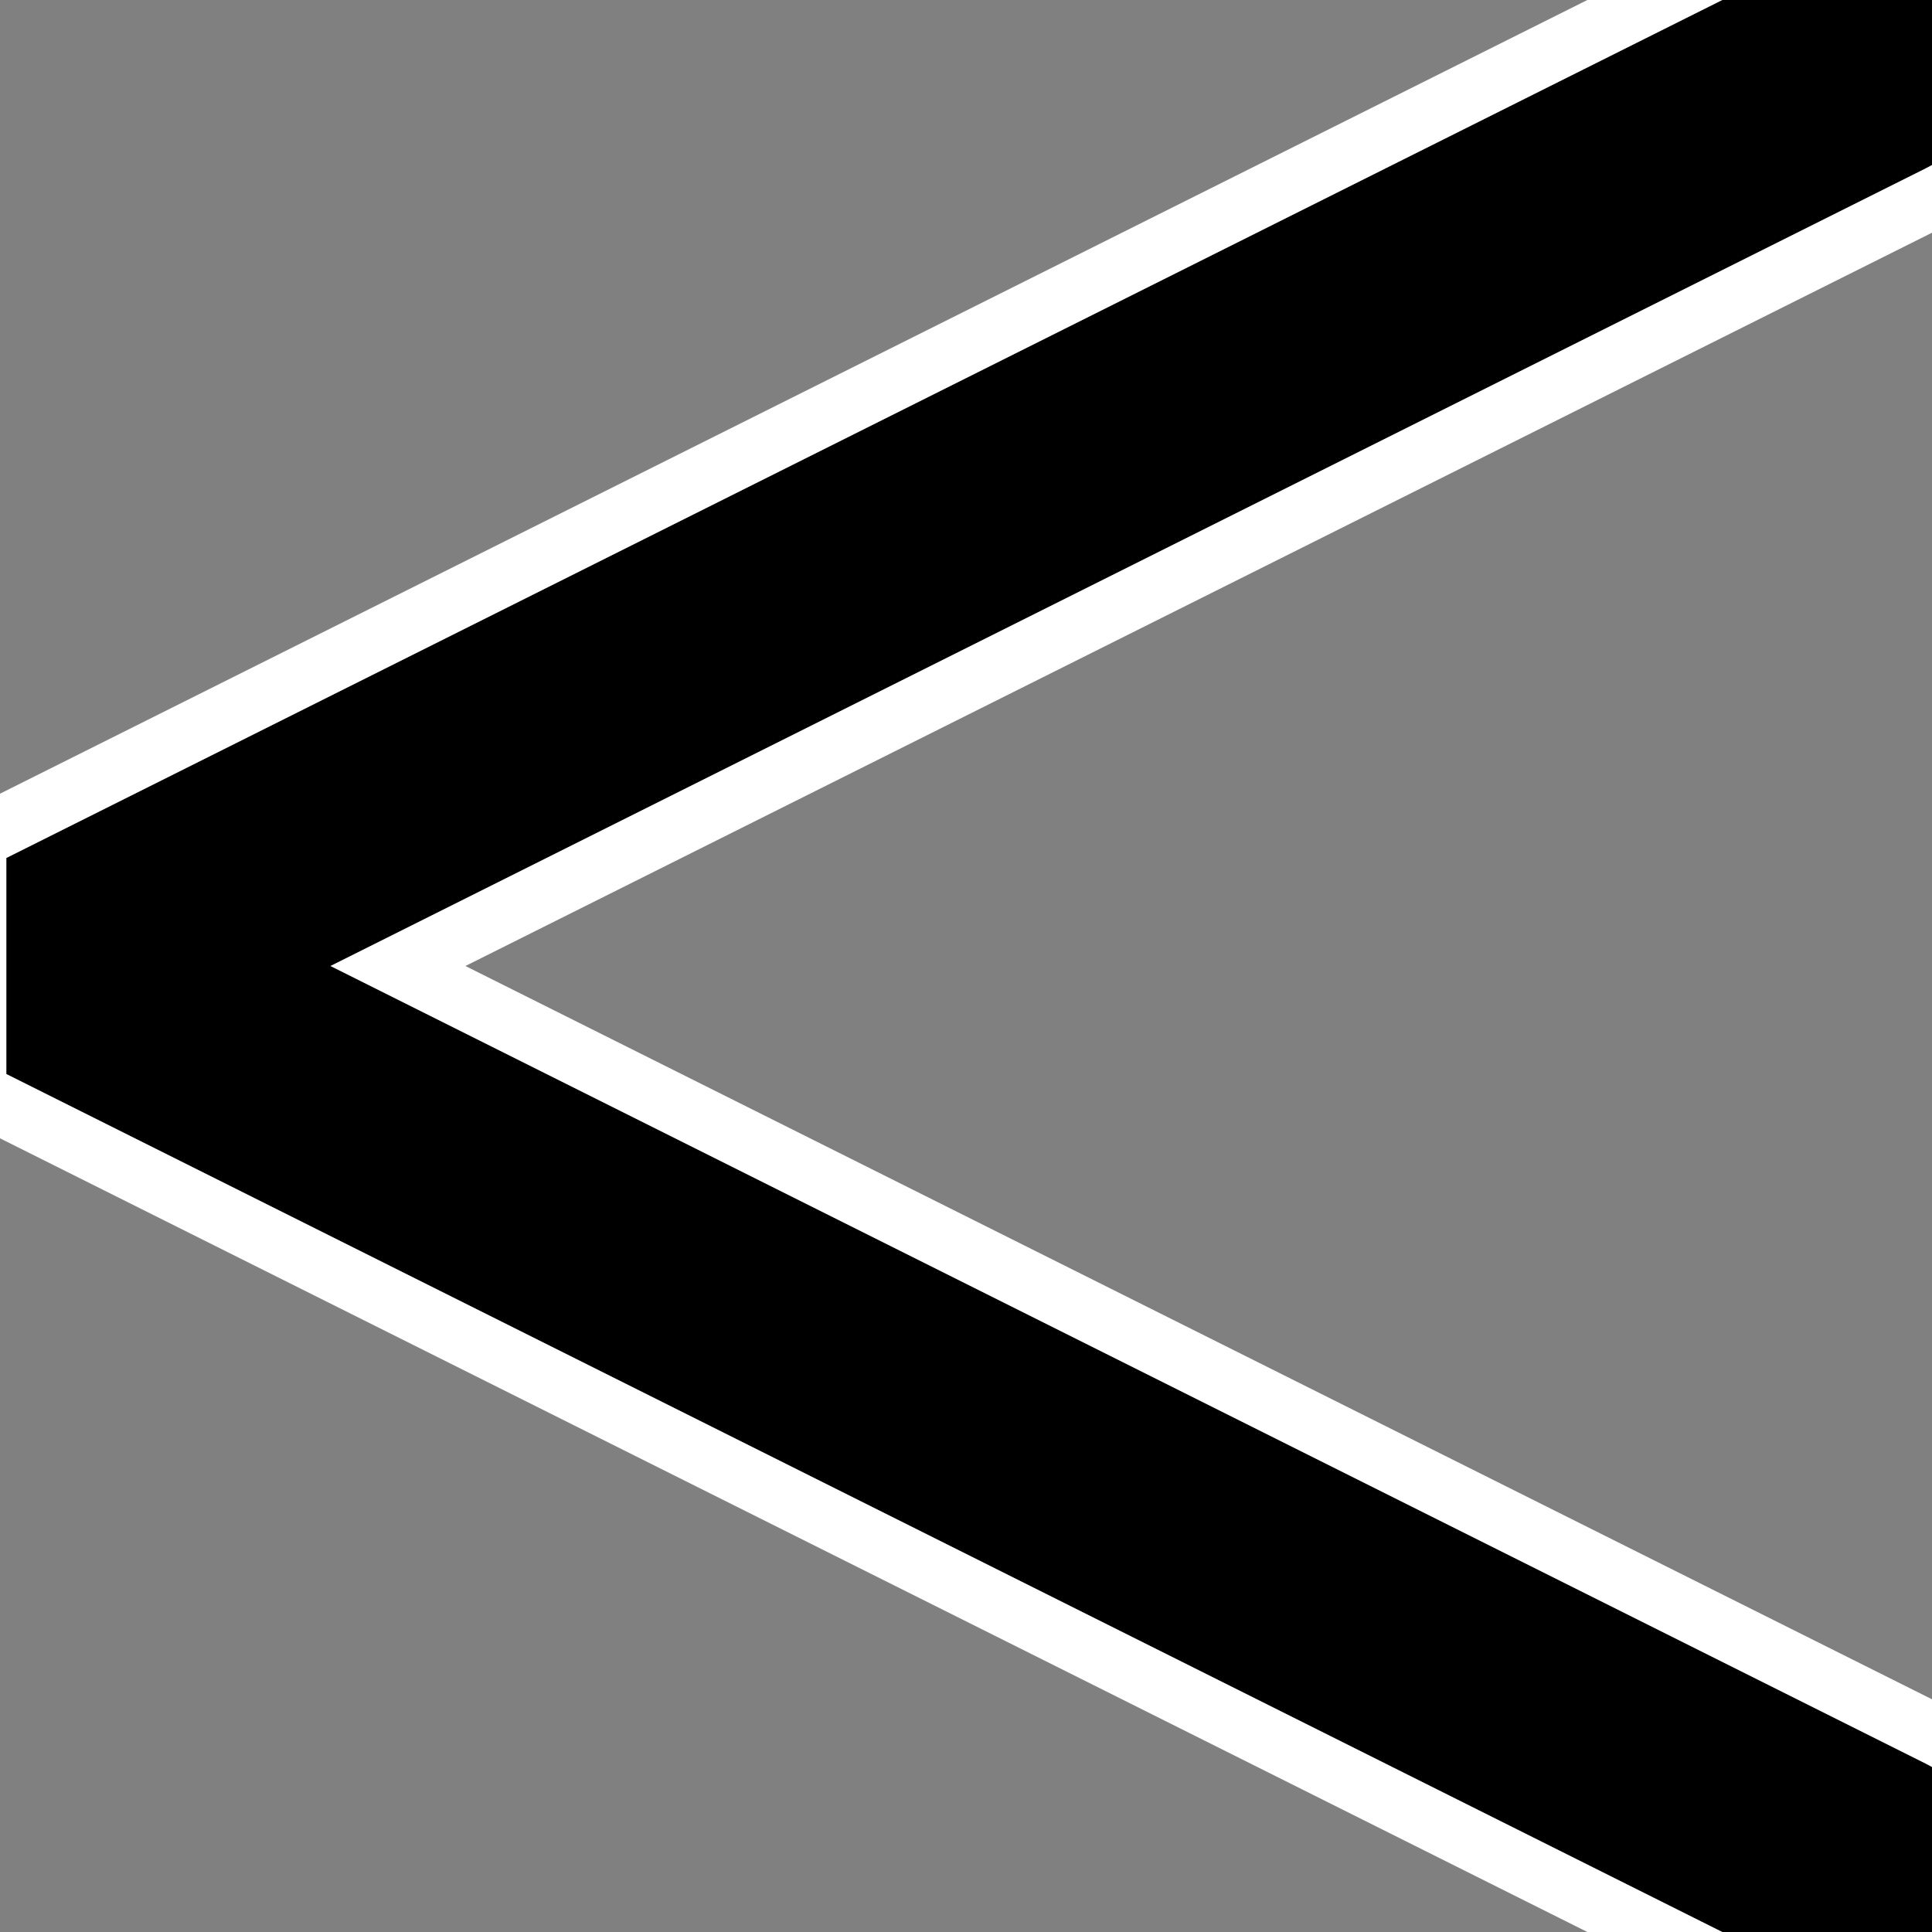 <?xml version="1.0" encoding="UTF-8" standalone="no"?>
<svg xmlns="http://www.w3.org/2000/svg" width="32" height="32" id="arrow">
  <rect width="100%" height="100%" fill="#808080" stroke="none"/>
  <path style="fill:none;stroke:#fff;stroke-width:6;stroke-linecap:round;stroke-linejoin:bevel;stroke-miterlimit:4;"
      d="M31,1 l-30,15 l30,15">
  </path>
  <path style="fill:none;stroke:#000;stroke-width:4;stroke-linecap:round;stroke-linejoin:bevel;stroke-miterlimit:4;"
      d="M31,1 l-30,15 l30,15">
  </path>
</svg>
